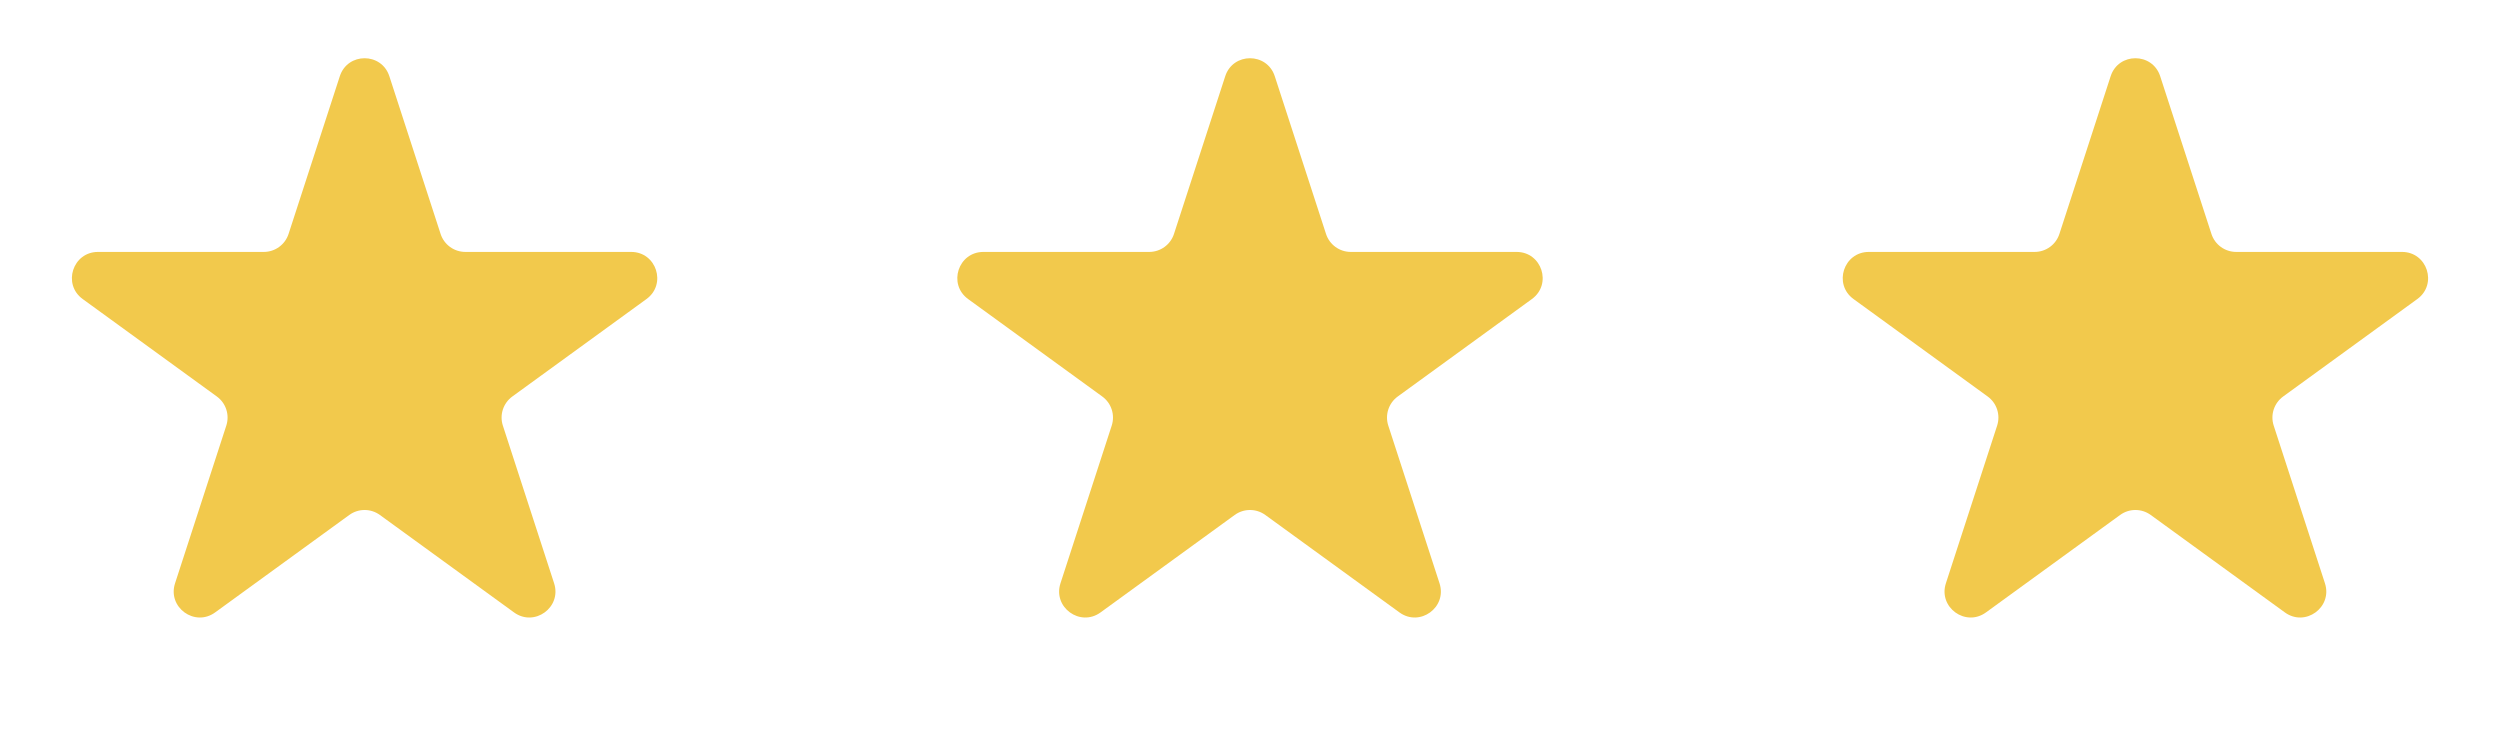 <svg width="96" height="28" viewBox="0 0 96 28" fill="none" xmlns="http://www.w3.org/2000/svg">
<path d="M81.049 2.927C81.348 2.006 82.652 2.006 82.951 2.927L84.919 8.983C85.053 9.395 85.436 9.674 85.87 9.674H92.237C93.206 9.674 93.609 10.913 92.825 11.483L87.674 15.225C87.323 15.48 87.176 15.931 87.31 16.343L89.278 22.399C89.577 23.32 88.523 24.087 87.739 23.517L82.588 19.775C82.237 19.52 81.763 19.52 81.412 19.775L76.261 23.517C75.477 24.087 74.423 23.32 74.722 22.399L76.69 16.343C76.824 15.931 76.677 15.48 76.326 15.225L71.175 11.483C70.391 10.913 70.794 9.674 71.763 9.674H78.13C78.564 9.674 78.947 9.395 79.081 8.983L81.049 2.927Z" fill="#F2C94C"/>
<path d="M47.049 2.927C47.348 2.006 48.652 2.006 48.951 2.927L50.919 8.983C51.053 9.395 51.437 9.674 51.87 9.674H58.237C59.206 9.674 59.609 10.913 58.825 11.483L53.674 15.225C53.323 15.48 53.176 15.931 53.31 16.343L55.278 22.399C55.577 23.32 54.523 24.087 53.739 23.517L48.588 19.775C48.237 19.52 47.763 19.52 47.412 19.775L42.261 23.517C41.477 24.087 40.423 23.32 40.722 22.399L42.69 16.343C42.824 15.931 42.677 15.48 42.326 15.225L37.175 11.483C36.391 10.913 36.794 9.674 37.763 9.674H44.13C44.563 9.674 44.947 9.395 45.081 8.983L47.049 2.927Z" fill="#F2C94C"/>
<path d="M13.049 2.927C13.348 2.006 14.652 2.006 14.951 2.927L16.919 8.983C17.053 9.395 17.436 9.674 17.87 9.674H24.237C25.206 9.674 25.609 10.913 24.825 11.483L19.674 15.225C19.323 15.48 19.176 15.931 19.31 16.343L21.278 22.399C21.577 23.32 20.523 24.087 19.739 23.517L14.588 19.775C14.237 19.52 13.763 19.52 13.412 19.775L8.261 23.517C7.477 24.087 6.423 23.32 6.722 22.399L8.69 16.343C8.824 15.931 8.677 15.48 8.326 15.225L3.175 11.483C2.391 10.913 2.794 9.674 3.763 9.674H10.13C10.563 9.674 10.947 9.395 11.081 8.983L13.049 2.927Z" fill="#F2C94C"/>
</svg>
